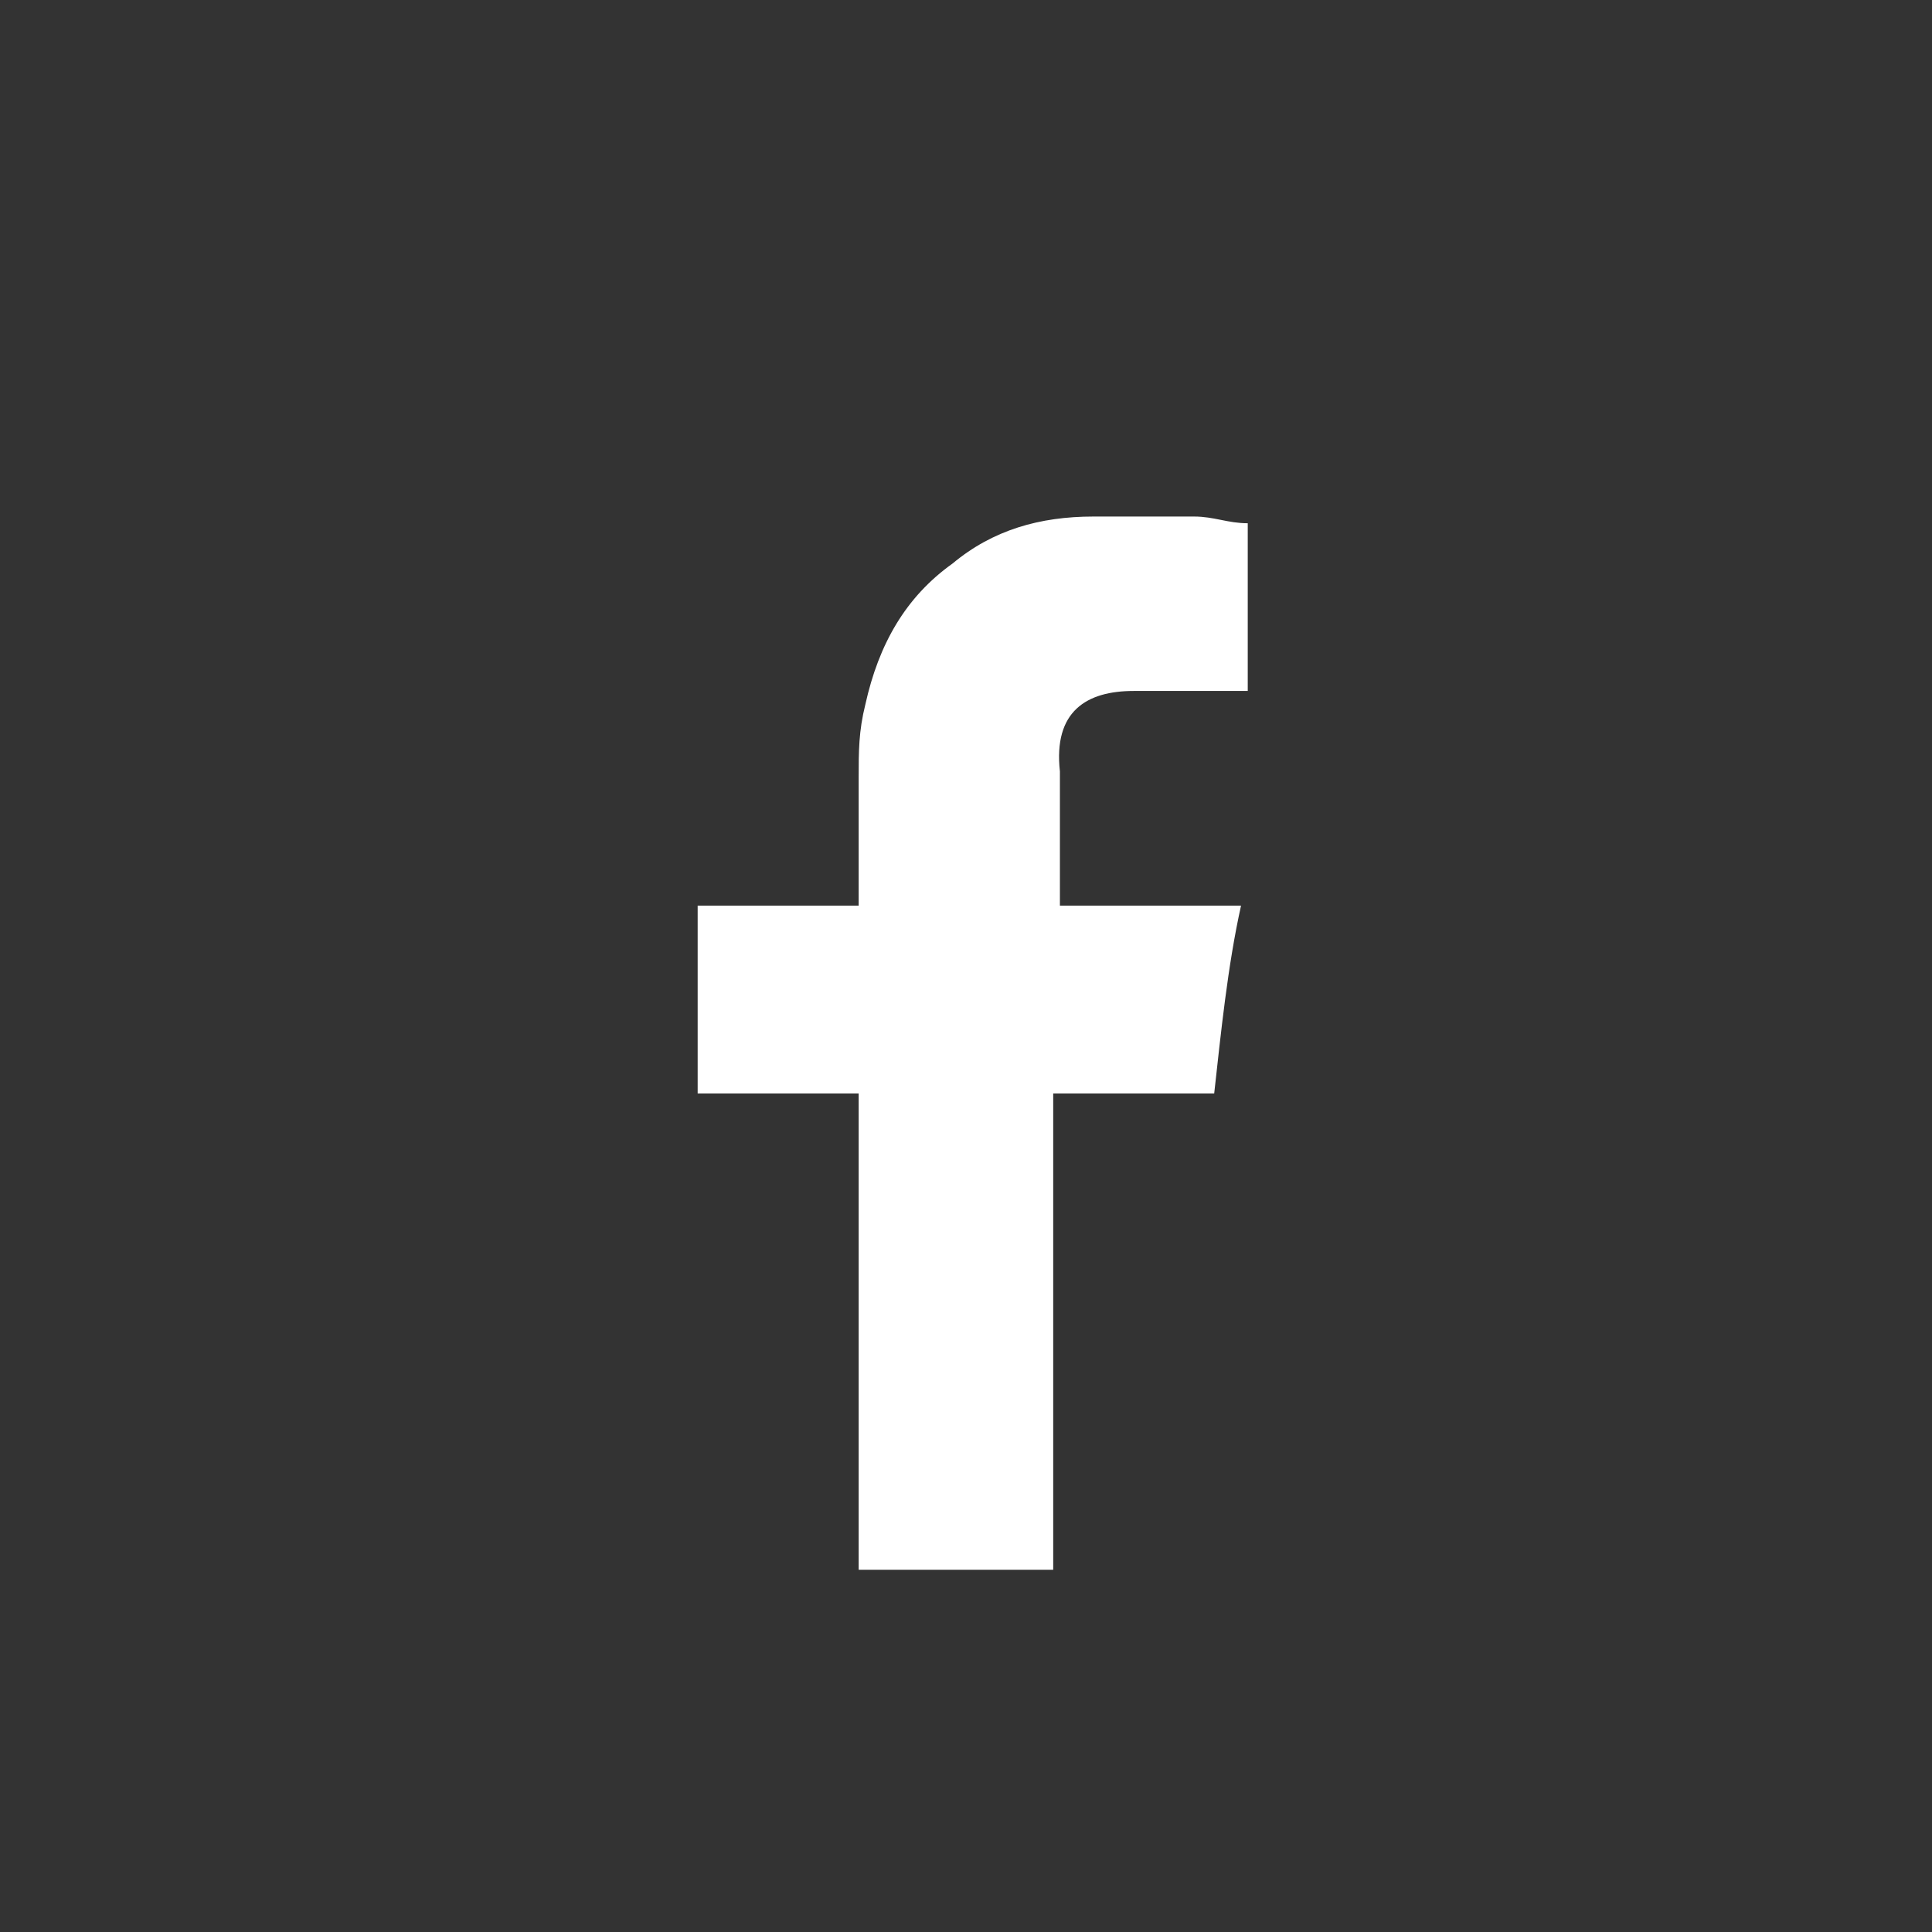 <svg viewBox="0 0 28.8 28.8" xmlns="http://www.w3.org/2000/svg"><rect x="0" y="0" width="28.8" height="28.8" fill="#333333" stroke="none"/><style type="text/css">  
	.st0{fill-rule:evenodd;clip-rule:evenodd;fill:#FFFFFF;}
</style><path class="st0" d="M16.9 10.3c0.5 0 1 0 1.5 0 0.1 0 0.1 0 0.2 0V7.8c-0.3 0-0.5-0.1-0.8-0.1 -0.5 0-1 0-1.5 0 -0.8 0-1.5 0.2-2.1 0.7 -0.7 0.5-1.1 1.2-1.3 2.1 -0.1 0.4-0.1 0.7-0.1 1.1 0 0.6 0 1.1 0 1.7v0.2h-2.4v2.8h2.4v7.1h2.9v-7.1h2.4c0.1-0.9 0.2-1.9 0.4-2.8 -0.2 0-0.4 0-0.5 0 -0.7 0-2.2 0-2.2 0s0-1.4 0-2C15.7 10.6 16.2 10.3 16.9 10.3Z"/></svg>